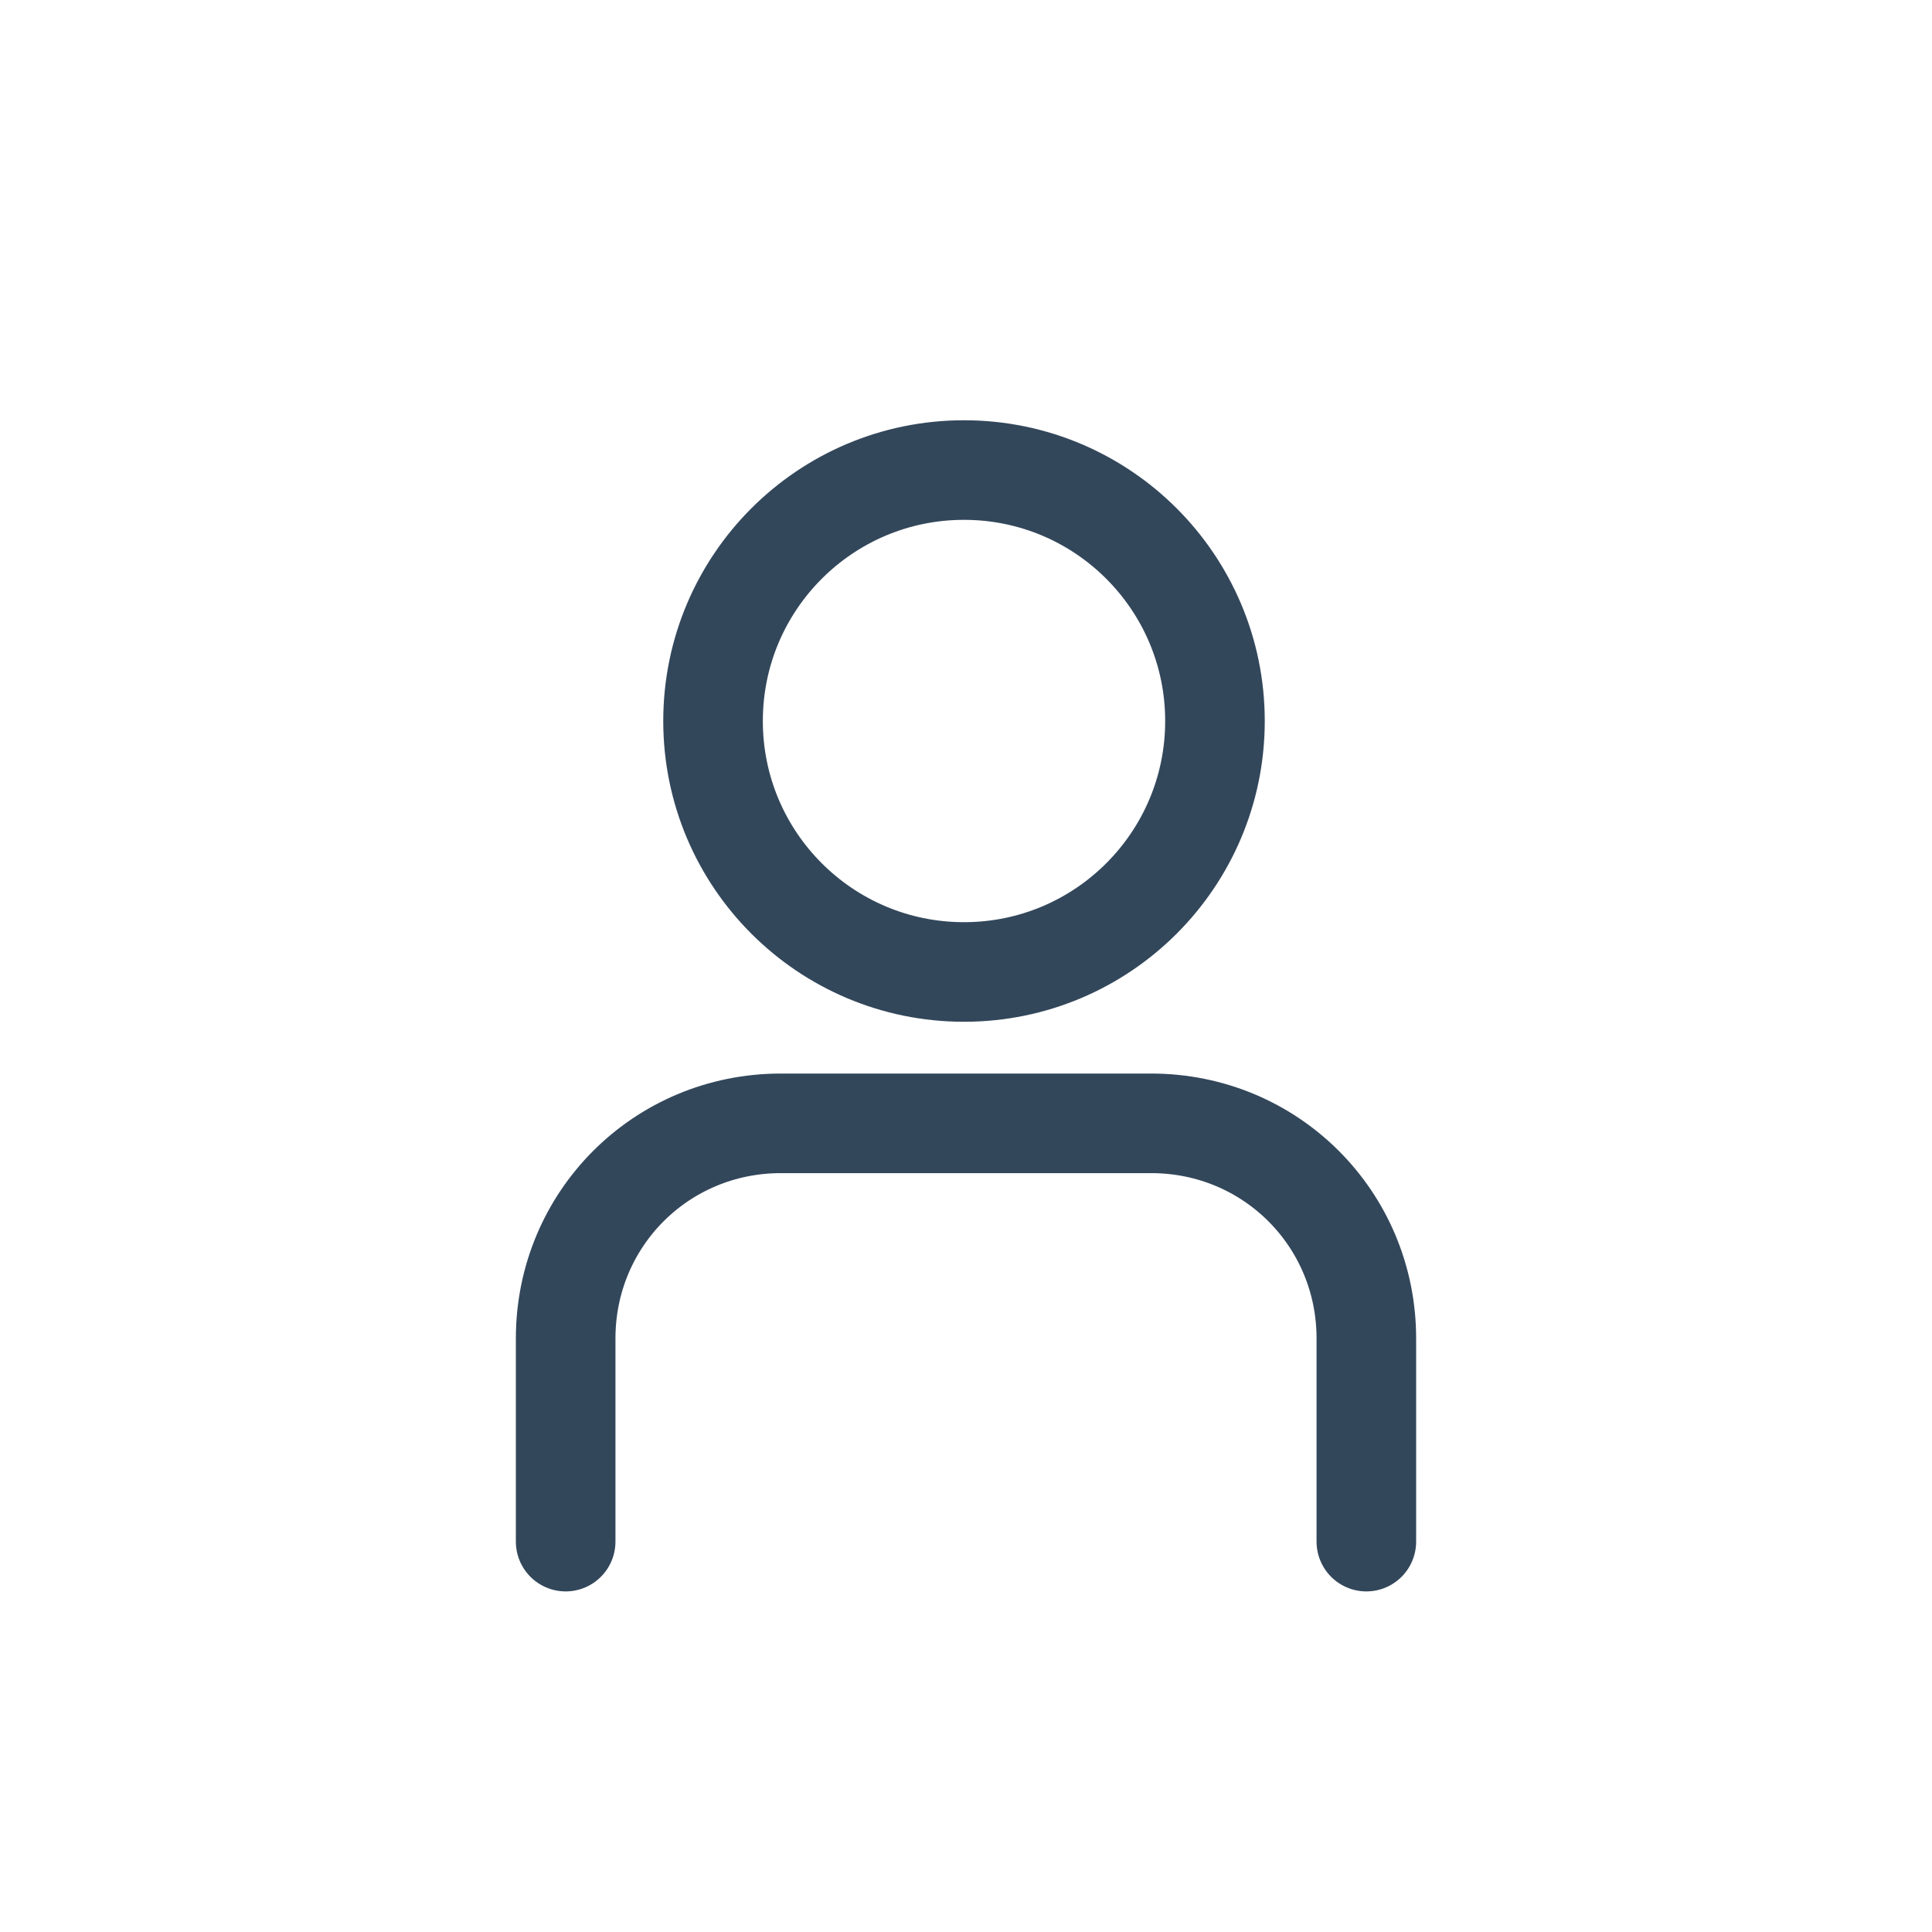 <?xml version="1.0" encoding="utf-8"?>
<!-- Generator: Adobe Illustrator 21.0.2, SVG Export Plug-In . SVG Version: 6.00 Build 0)  -->
<svg version="1.1" id="레이어_1" xmlns="http://www.w3.org/2000/svg" xmlns:xlink="http://www.w3.org/1999/xlink" x="0px"
	 y="0px" viewBox="0 0 48.5 48.5" style="enable-background:new 0 0 48.5 48.5;" xml:space="preserve">
<style type="text/css">
	.st0{fill:none;stroke:#33475B;stroke-width:2.5;stroke-linecap:round;stroke-linejoin:round;}
	.st1{fill:none;}
</style>
<title>자산 140</title>
<circle class="st0" cx="24.2" cy="18.1" r="6.3"/>
<path class="st0" d="M34.3,38.7v-5.1c0-3-2.4-5.4-5.4-5.4c0,0,0,0,0,0h-9.3c-3,0-5.4,2.4-5.4,5.4c0,0,0,0,0,0v5.1"/>
<rect y="0" class="st1" width="48.5" height="48.5"/>
</svg>
